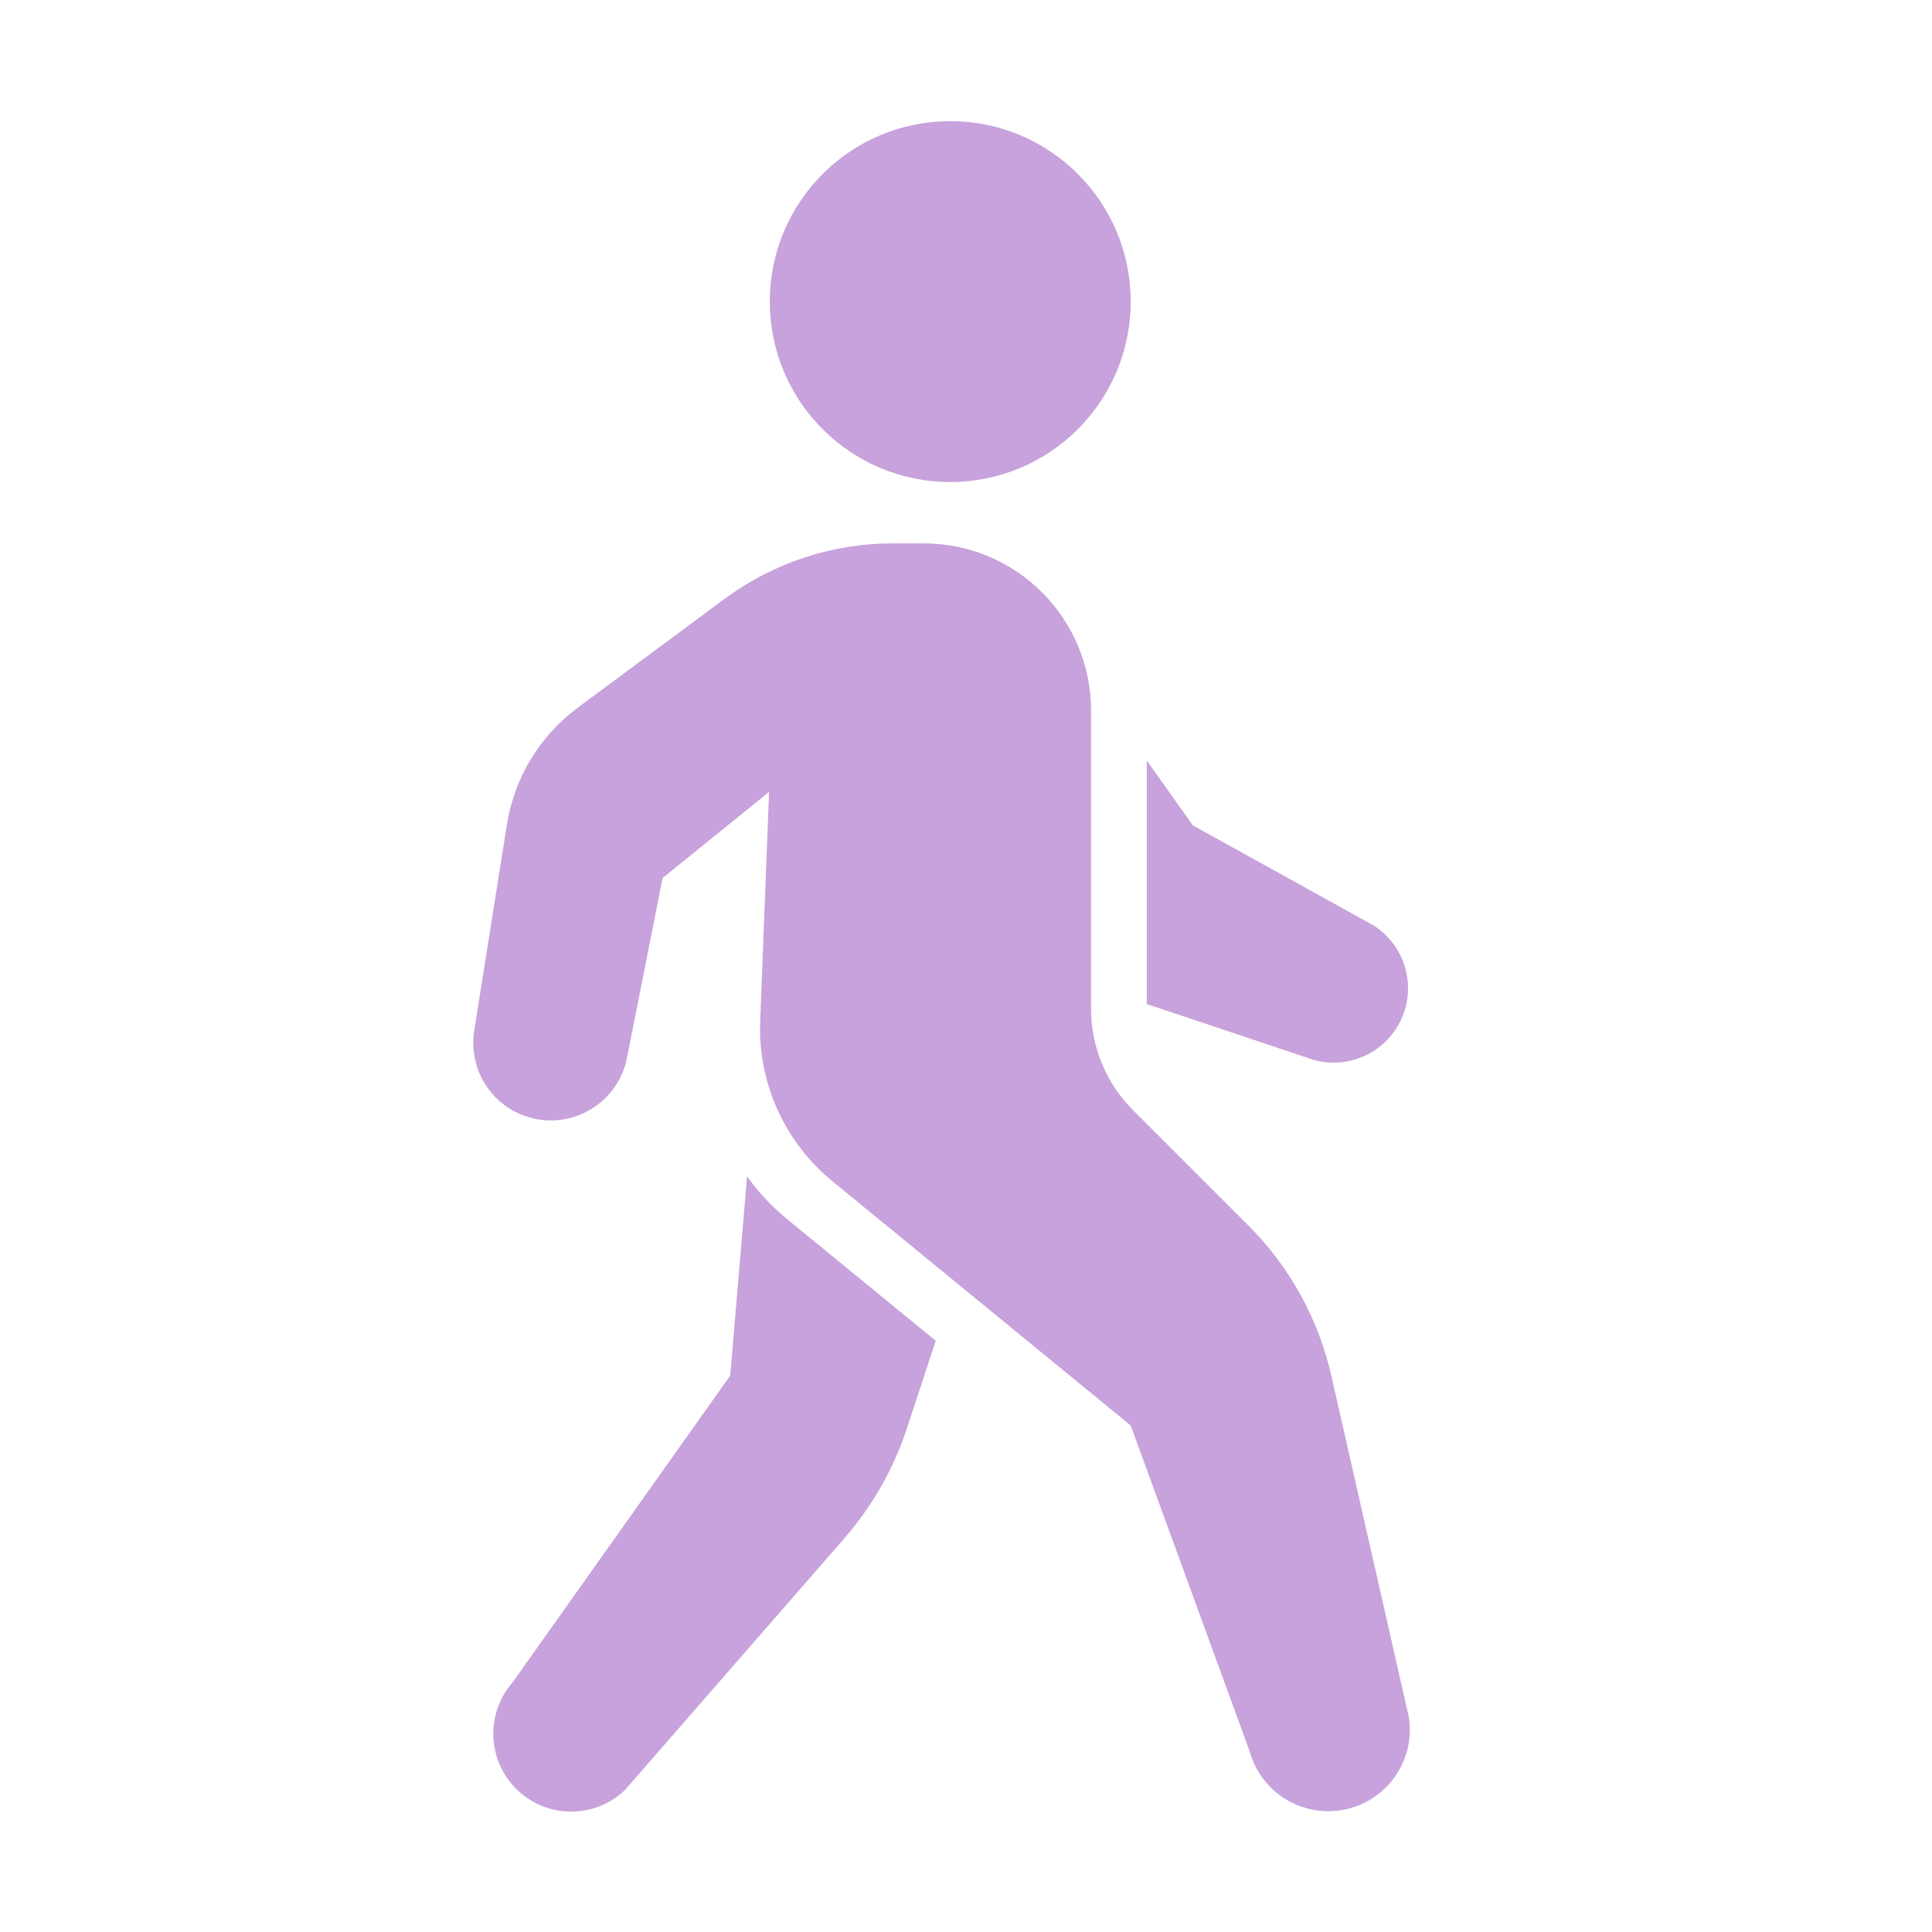 <svg width="40" height="40" viewBox="0 0 40 40" fill="none" xmlns="http://www.w3.org/2000/svg">
<path d="M28.434 19.158L24.696 17.088L23.743 15.746V20.788L27.033 21.888C27.389 22.032 27.787 22.038 28.148 21.904C28.509 21.77 28.807 21.506 28.982 21.164C29.158 20.821 29.199 20.425 29.097 20.054C28.995 19.683 28.76 19.363 28.434 19.158Z" fill="#C7A2DC"/>
<path d="M19.674 9.98C21.737 9.98 23.41 8.307 23.41 6.244C23.41 4.18 21.737 2.508 19.674 2.508C17.61 2.508 15.938 4.18 15.938 6.244C15.938 8.307 17.61 9.98 19.674 9.98Z" fill="#C7A2DC"/>
<path d="M16.272 25.221C15.968 24.968 15.697 24.677 15.467 24.355L15.119 28.48L10.604 34.843C10.334 35.156 10.195 35.561 10.215 35.974C10.236 36.387 10.414 36.777 10.713 37.062C11.013 37.348 11.41 37.507 11.824 37.508C12.237 37.508 12.635 37.35 12.935 37.065L17.478 31.853C18.059 31.186 18.501 30.409 18.778 29.569L19.373 27.759L16.272 25.221Z" fill="#C7A2DC"/>
<path d="M18.484 11.25H19.124C21.038 11.25 22.589 12.8 22.589 14.715V20.89C22.589 21.675 22.902 22.428 23.457 22.984L25.848 25.375C26.703 26.23 27.298 27.309 27.565 28.488L29.17 35.558C29.235 35.983 29.134 36.417 28.889 36.771C28.644 37.125 28.273 37.373 27.852 37.462C27.431 37.552 26.992 37.477 26.624 37.254C26.256 37.031 25.988 36.675 25.873 36.26L23.41 29.513L17.23 24.453C16.742 24.053 16.354 23.546 16.095 22.971C15.836 22.395 15.714 21.768 15.739 21.138L15.923 16.395L13.718 18.179L12.982 21.896C12.902 22.311 12.662 22.677 12.314 22.915C11.966 23.154 11.539 23.247 11.123 23.173C10.708 23.099 10.338 22.865 10.094 22.521C9.85 22.177 9.752 21.75 9.819 21.334L10.495 17.071C10.649 16.103 11.175 15.234 11.963 14.65L15 12.4C16.008 11.653 17.23 11.25 18.484 11.25Z" fill="#C7A2DC"/>
</svg>

